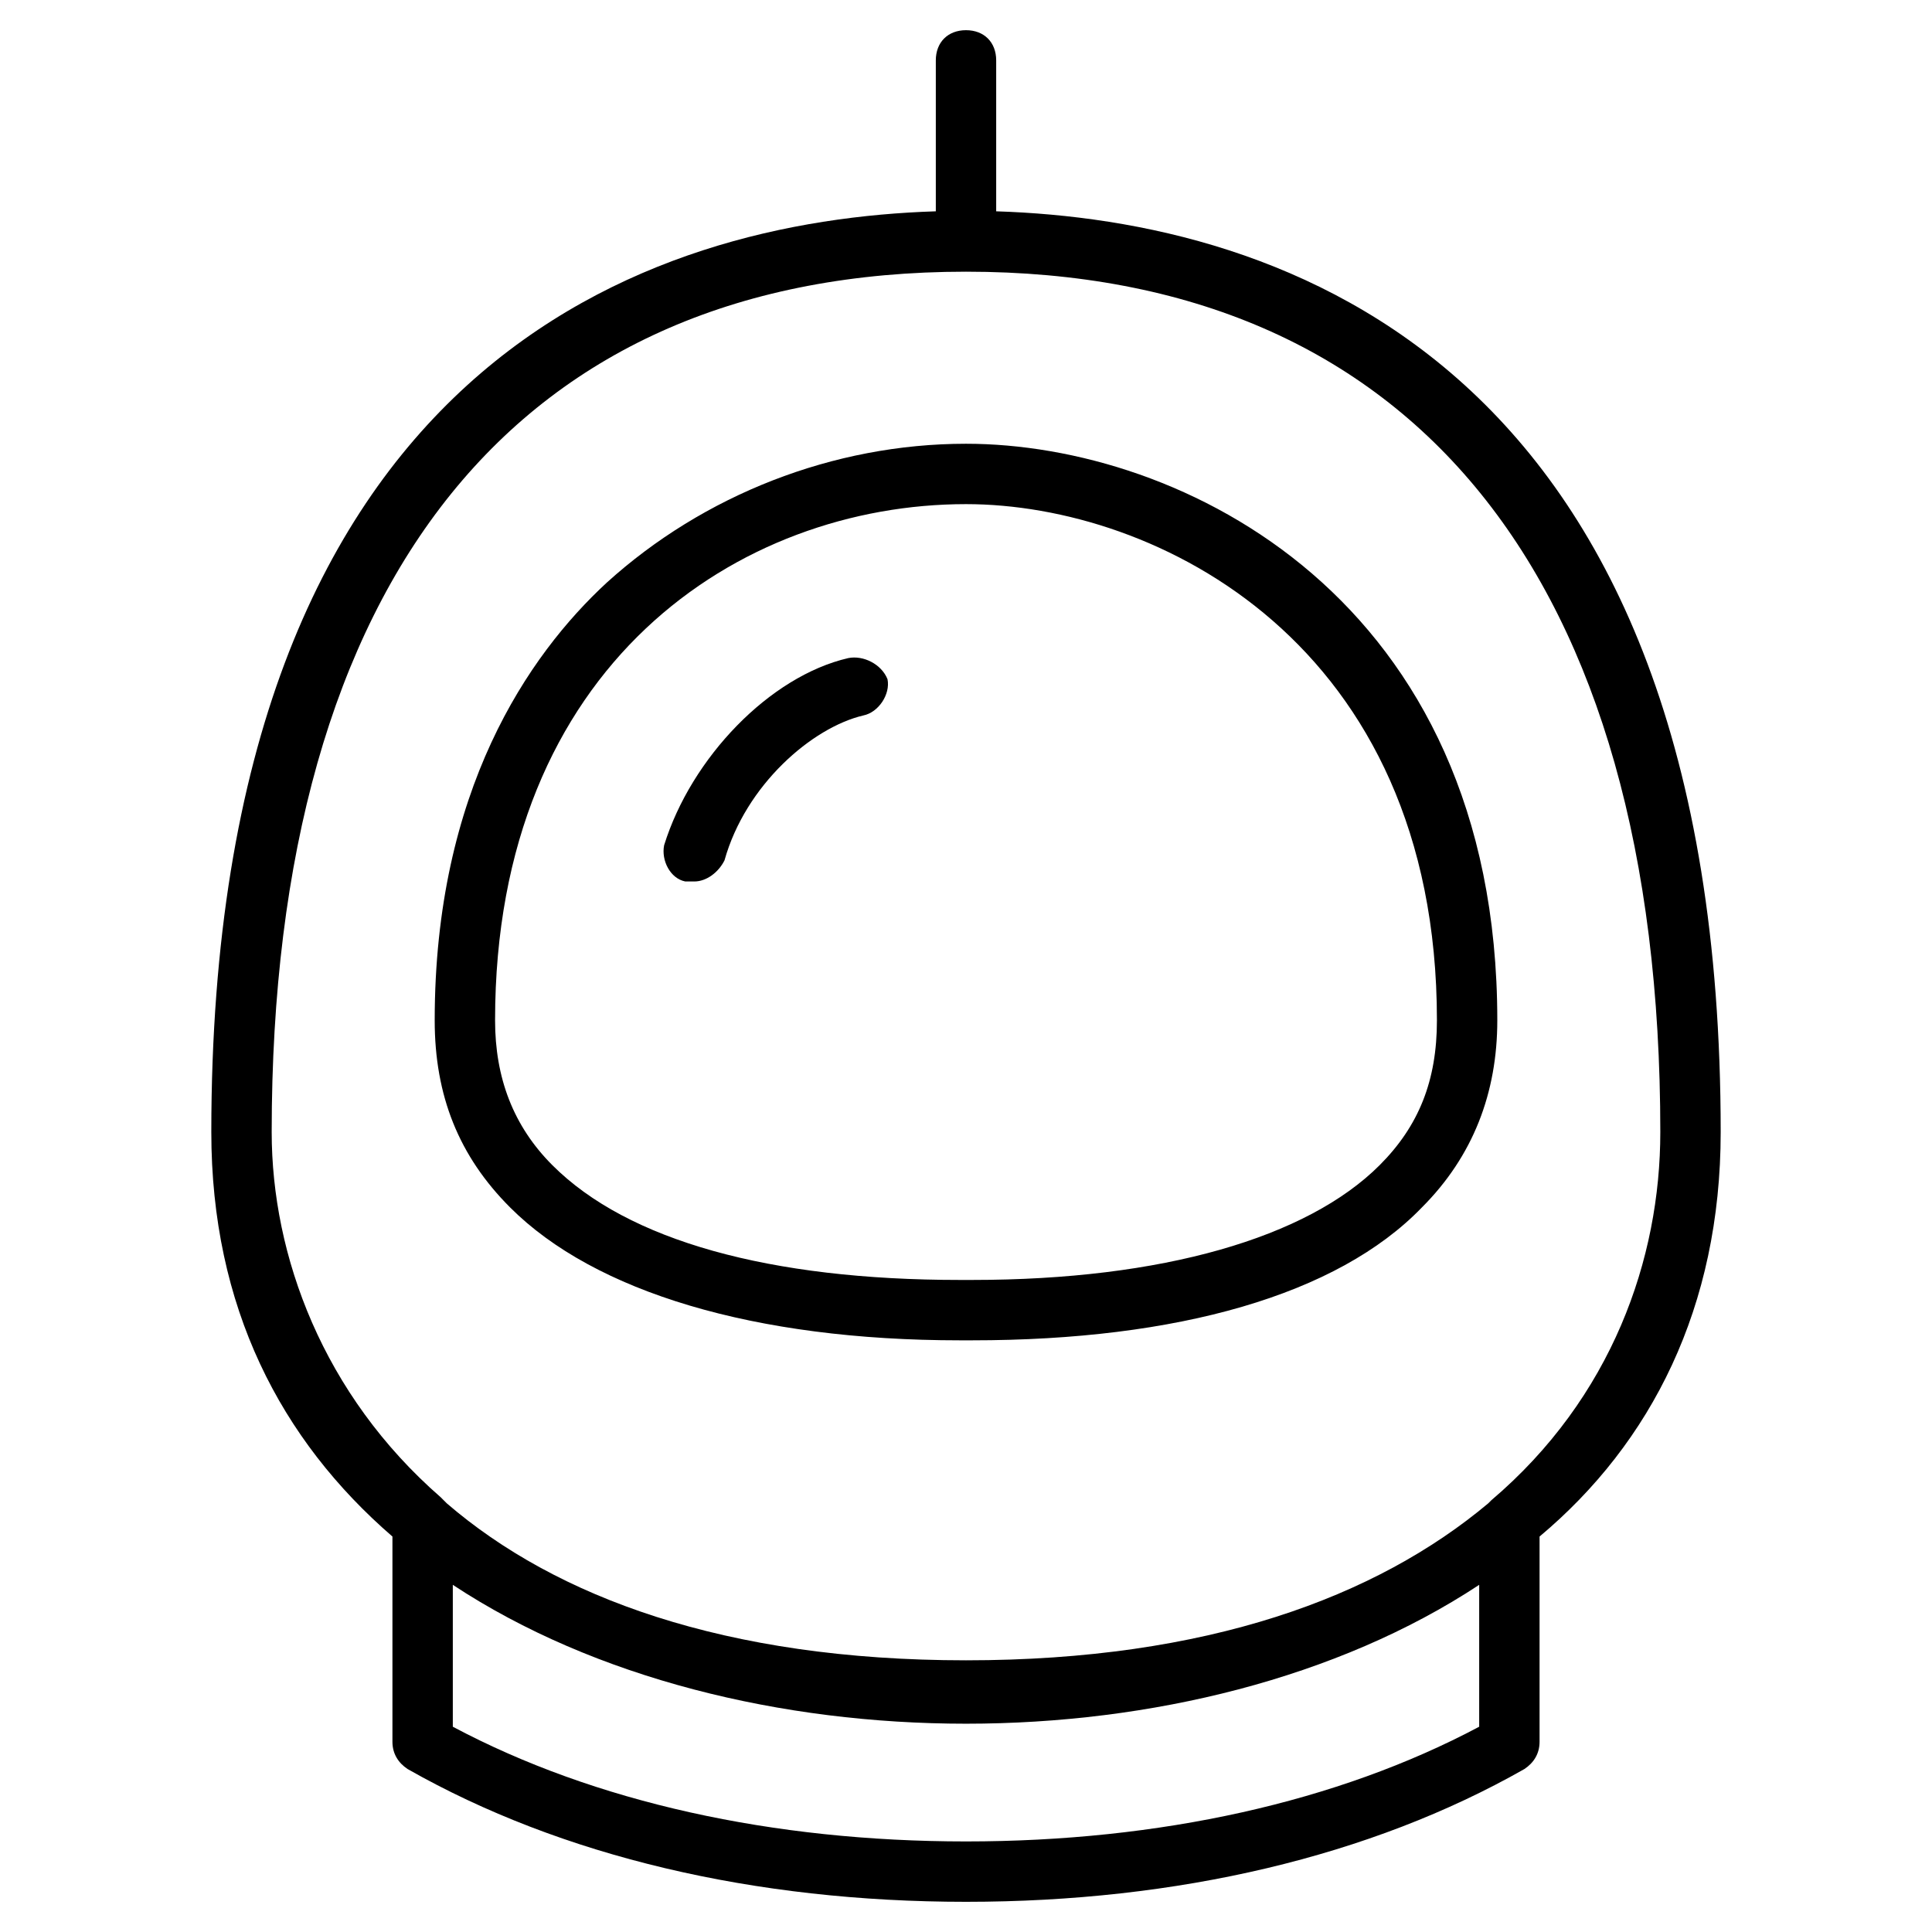 <?xml version="1.0" encoding="utf-8"?>
<!-- Generator: Adobe Illustrator 19.1.0, SVG Export Plug-In . SVG Version: 6.00 Build 0)  -->
<!DOCTYPE svg PUBLIC "-//W3C//DTD SVG 1.1//EN" "http://www.w3.org/Graphics/SVG/1.1/DTD/svg11.dtd">
<svg version="1.1" id="Layer_1" xmlns="http://www.w3.org/2000/svg" xmlns:xlink="http://www.w3.org/1999/xlink" x="0px" y="0px"
	 width="64px" height="64px" viewBox="0 0 64 64" enable-background="new 0 0 64 64" xml:space="preserve">
<path d="M33,7V2c0-0.6-0.4-1-1-1s-1,0.4-1,1v5C21.6,7.3,7,11.9,7,37.5c0,5.8,2.3,10.2,6,13.4v6.8c0,0.4,0.2,0.7,0.5,0.9
	C18.6,61.5,25,63,32,63s13.4-1.5,18.5-4.4c0.3-0.2,0.5-0.5,0.5-0.9v-6.8c3.7-3.1,6-7.6,6-13.4C57,11.9,42.4,7.3,33,7z M49,57.2
	C44.3,59.7,38.4,61,32,61s-12.3-1.3-17-3.8v-4.7c4.7,3.1,10.9,4.6,17,4.6s12.3-1.5,17-4.6V57.2z M49.4,49.7c0,0-0.1,0.1-0.1,0.1
	C45.6,52.9,40,55,32,55c-8,0-13.6-2.1-17.2-5.2c-0.1-0.1-0.1-0.1-0.2-0.2c-3.9-3.4-5.6-8-5.6-12.1C9,19.1,17.2,9,32,9
	s23,10.1,23,28.5C55,41.7,53.4,46.3,49.4,49.7z"/>
<path d="M32,14.7c-4.4,0-8.7,1.7-11.9,4.6c-2.6,2.4-5.7,6.9-5.7,14.5c0,2.5,0.8,4.5,2.5,6.2c2.8,2.8,8.1,4.4,14.9,4.4
	c0,0,0.1,0,0.1,0h0.2c0,0,0.1,0,0.1,0c6.8,0,12.1-1.5,14.9-4.4c1.7-1.7,2.5-3.8,2.5-6.2C49.6,19.8,39.1,14.7,32,14.7z M45.7,38.6
	c-2.4,2.4-7.2,3.8-13.5,3.8c0,0-0.1,0-0.1,0H32h-0.1c0,0-0.1,0-0.1,0c-6.3,0-11-1.3-13.5-3.8c-1.3-1.3-1.9-2.9-1.9-4.8
	c0-11.8,8.1-17.1,15.6-17.1c6.3,0,15.6,4.6,15.6,17.1C47.6,35.8,47,37.3,45.7,38.6z"/>
<path d="M28.1,21.8c-2.6,0.6-5.2,3.3-6.1,6.2c-0.1,0.5,0.2,1.1,0.7,1.2c0.1,0,0.2,0,0.3,0c0.4,0,0.8-0.3,1-0.7
	c0.7-2.5,2.9-4.4,4.6-4.8c0.5-0.1,0.9-0.7,0.8-1.2C29.2,22,28.6,21.7,28.1,21.8z"/>
</svg>
